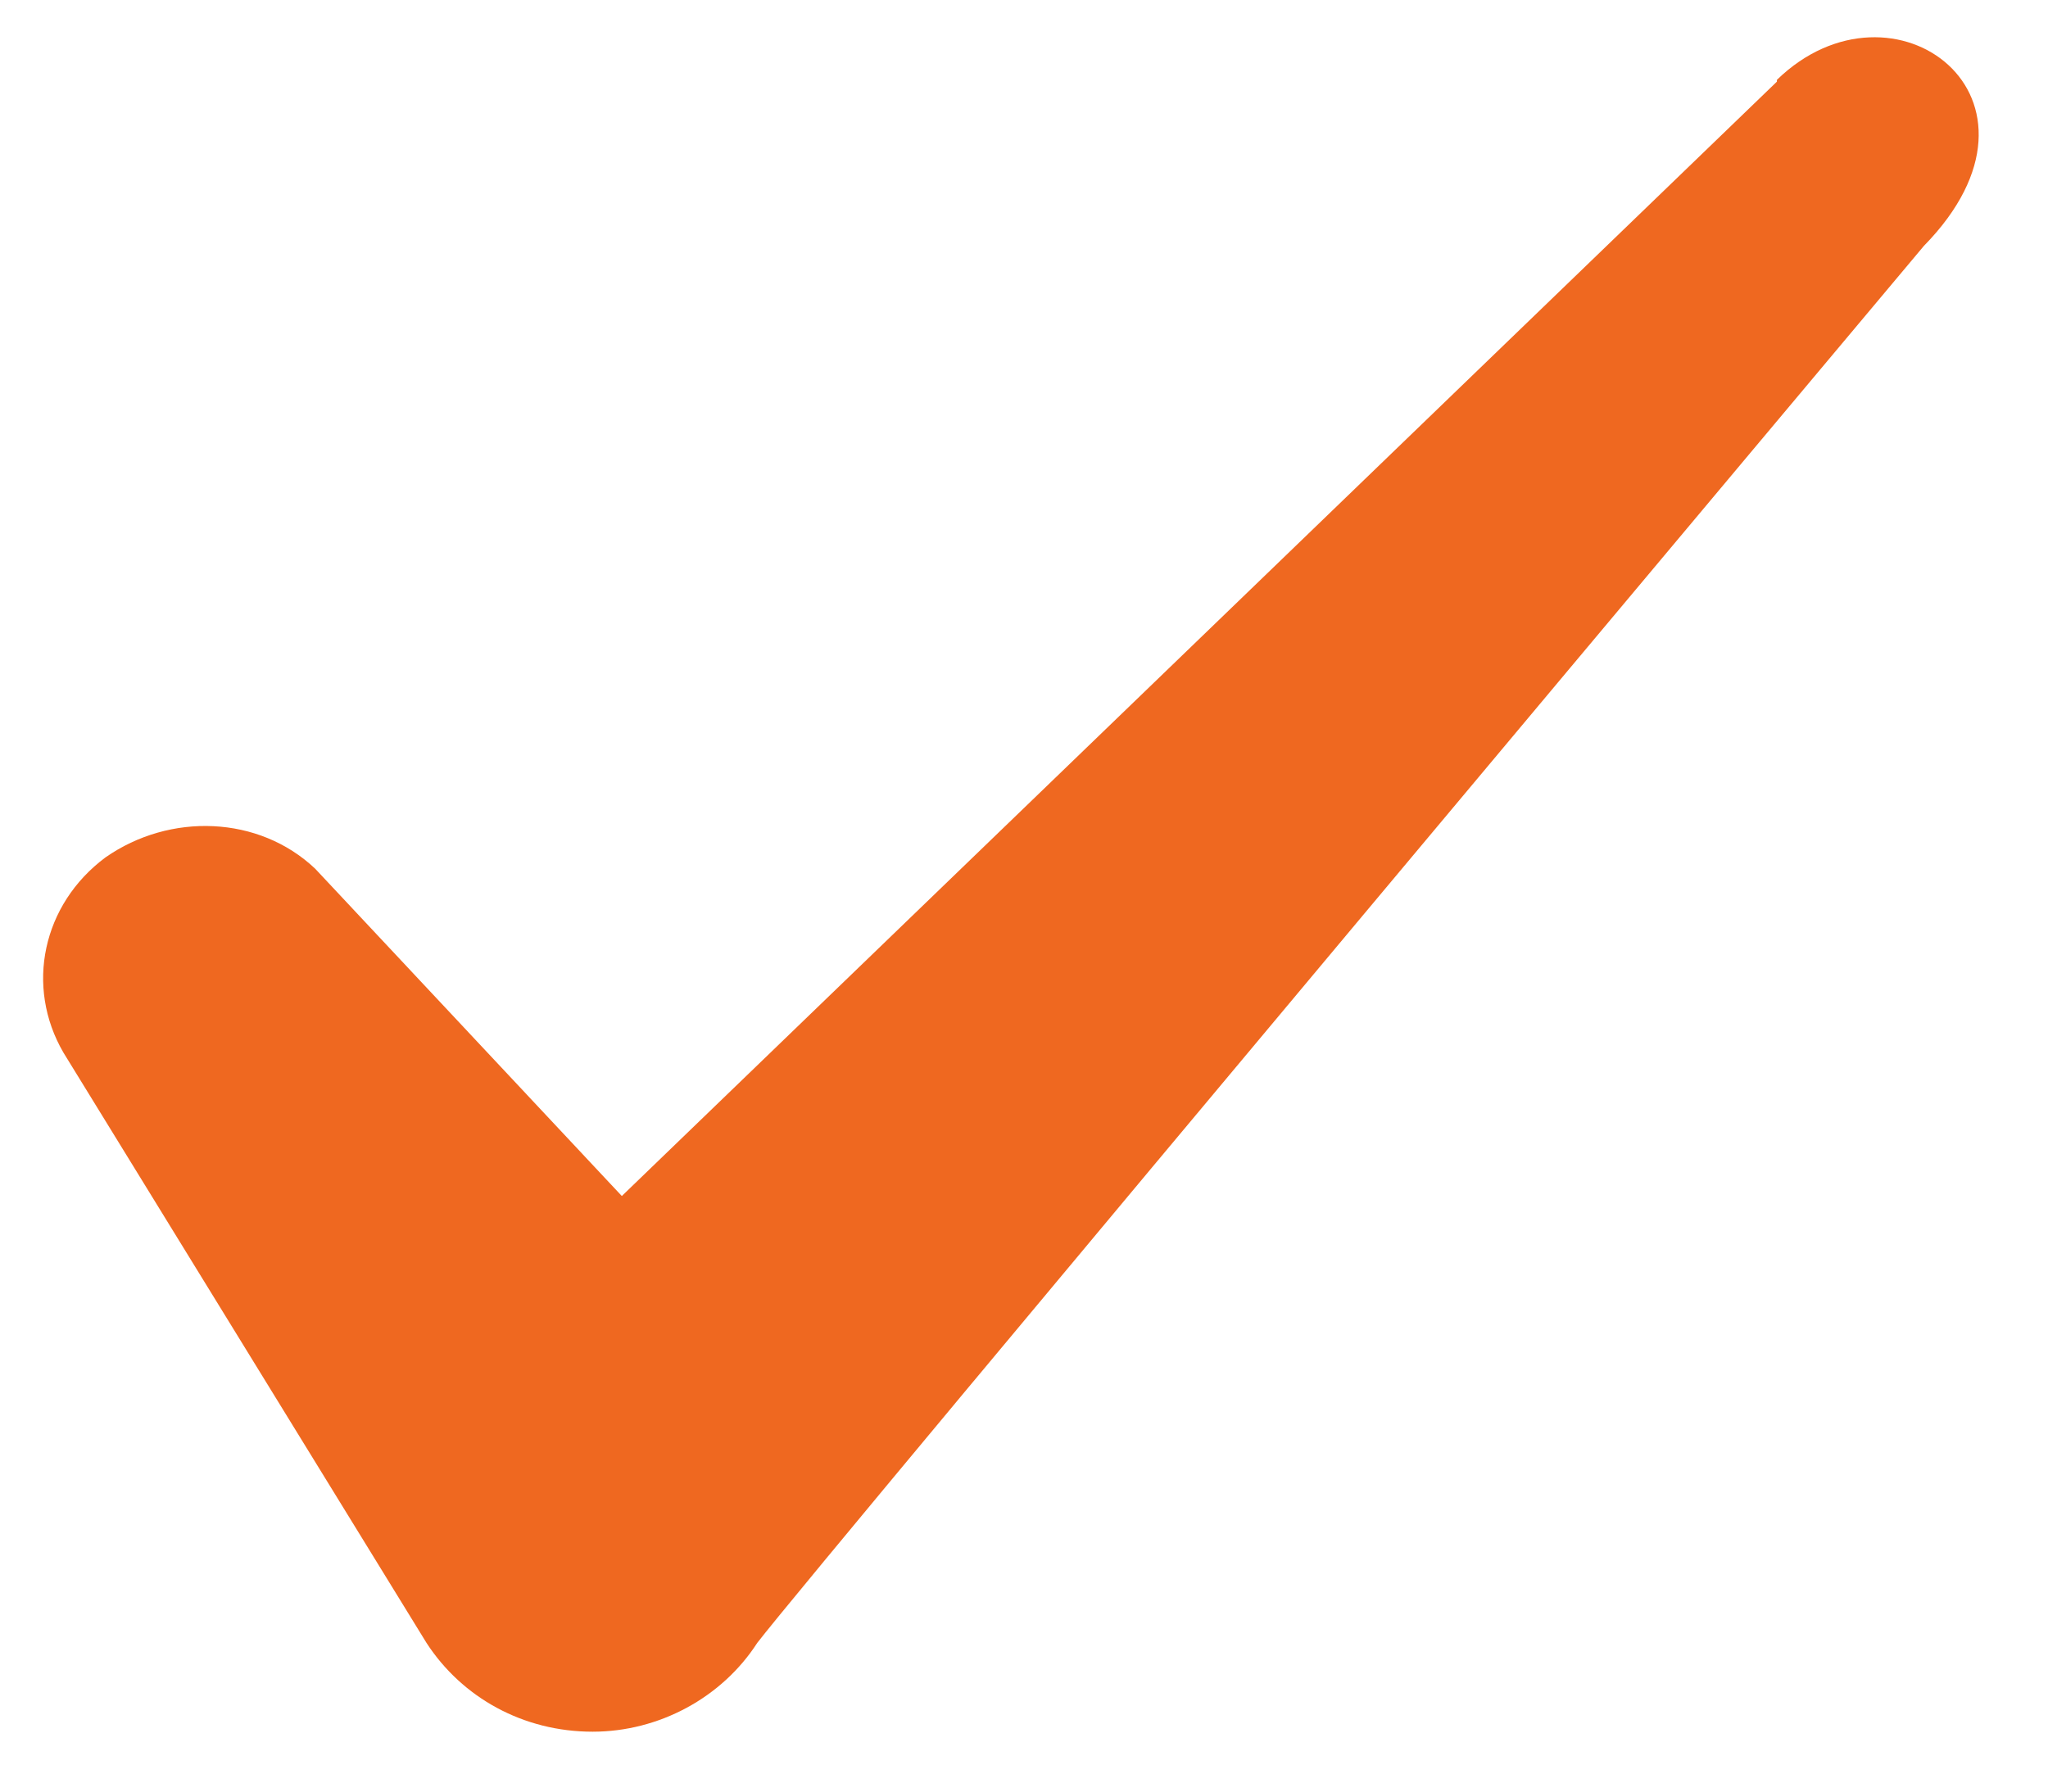 <svg xmlns="http://www.w3.org/2000/svg" width="8" height="7" viewBox="0 0 8 7" fill="none">
<path fill-rule="evenodd" clip-rule="evenodd" d="M6.941 0.319L2.429 4.673L1.231 3.394C1.011 3.186 0.664 3.174 0.412 3.35C0.166 3.533 0.097 3.854 0.248 4.113L1.666 6.419C1.805 6.633 2.044 6.766 2.315 6.766C2.574 6.766 2.82 6.633 2.958 6.419C3.185 6.123 7.515 0.961 7.515 0.961C8.082 0.382 7.395 -0.129 6.941 0.312V0.319Z" fill="#EF6820"/>
</svg>